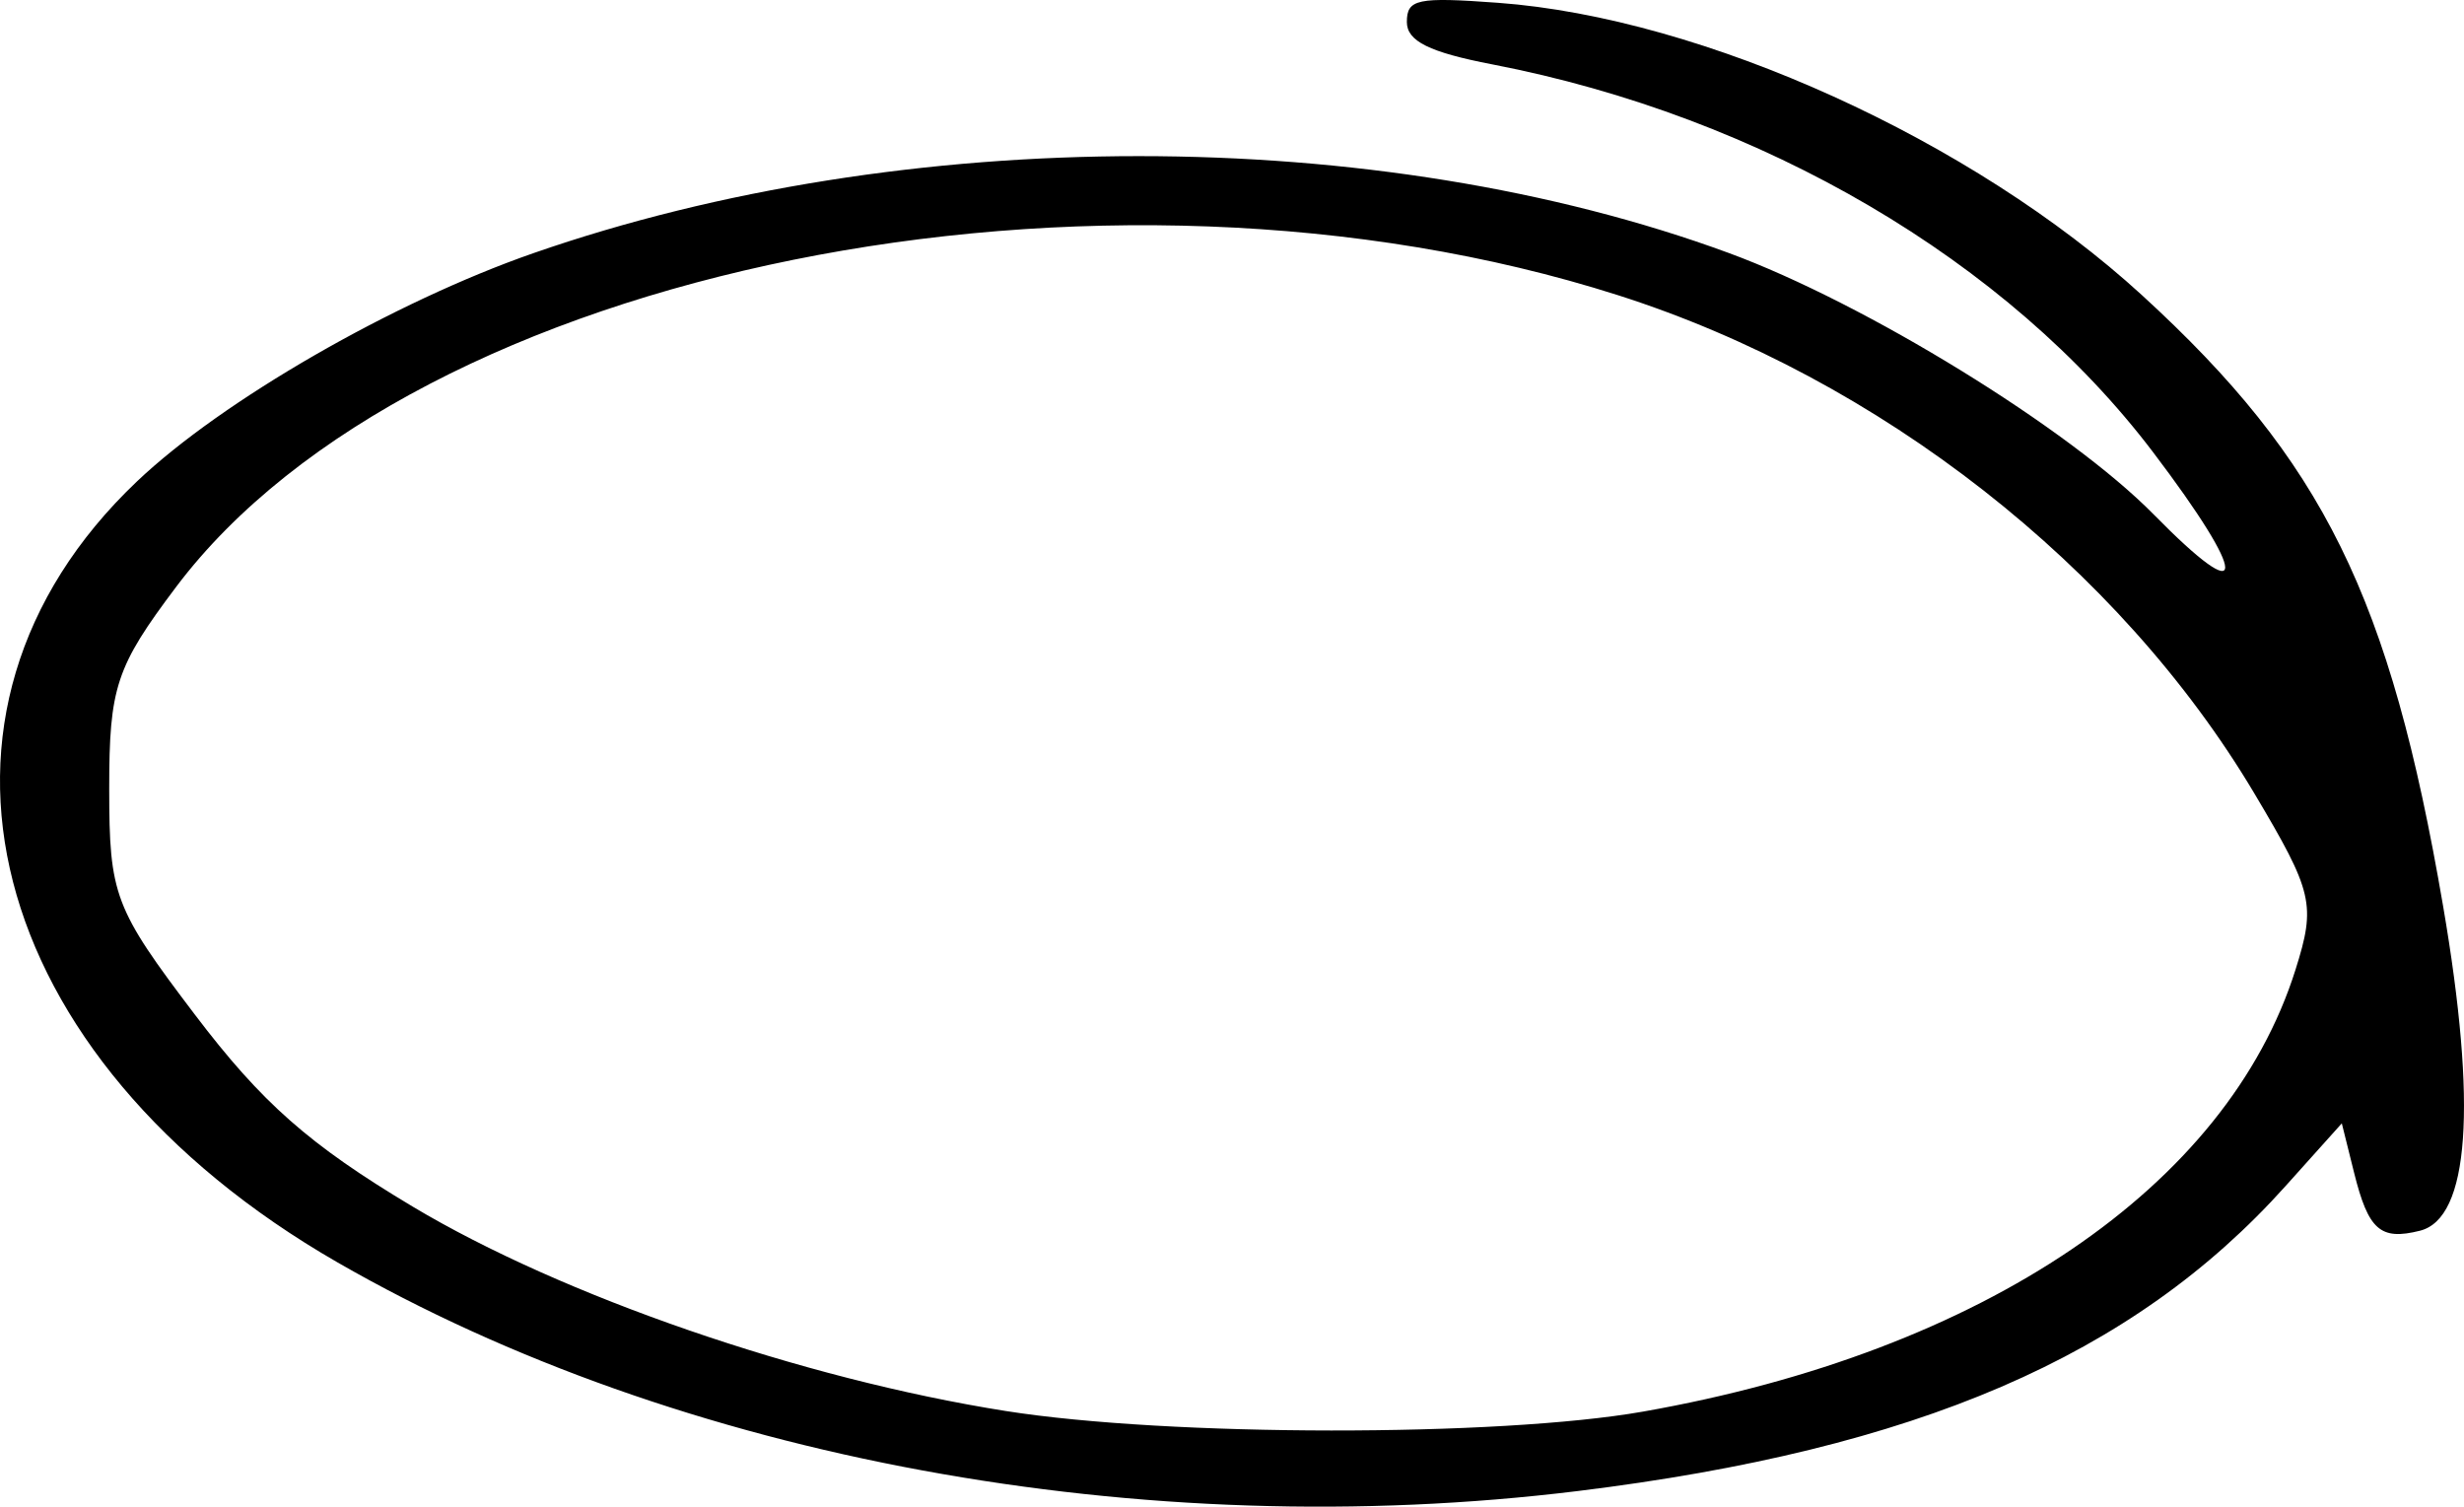 <?xml version="1.0" encoding="UTF-8" standalone="no"?>
<!-- Created with Inkscape (http://www.inkscape.org/) -->

<svg
   width="273.308mm"
   height="167.117mm"
   viewBox="0 0 273.308 167.117"
   version="1.1"
   id="svg1"
   inkscape:export-filename="circle5.svg"
   inkscape:export-xdpi="96"
   inkscape:export-ydpi="96"
   xmlns:inkscape="http://www.inkscape.org/namespaces/inkscape"
   xmlns:sodipodi="http://sodipodi.sourceforge.net/DTD/sodipodi-0.dtd"
   xmlns="http://www.w3.org/2000/svg"
   xmlns:svg="http://www.w3.org/2000/svg">
  <sodipodi:namedview
     id="namedview1"
     pagecolor="#ffffff"
     bordercolor="#000000"
     borderopacity="0.25"
     inkscape:showpageshadow="2"
     inkscape:pageopacity="0.0"
     inkscape:pagecheckerboard="0"
     inkscape:deskcolor="#d1d1d1"
     inkscape:document-units="mm">
    <inkscape:page
       x="-1.4006926e-23"
       y="0"
       width="273.308"
       height="167.117"
       id="page2"
       margin="0"
       bleed="0" />
  </sodipodi:namedview>
  <defs
     id="defs1" />
  <g
     inkscape:label="Layer 1"
     inkscape:groupmode="layer"
     id="layer1"
     style="display:none"
     transform="translate(-6.905,-22.952)">
    <path
       d="m 180.217,165.528 c 53.23,-3.828 91.564,-18.542 102.512,-39.348 4.417,-8.393 4.052,-20.679 -0.915,-30.794 -9.822,-20.004 -39.074,-39.638 -74.235,-49.827 -28.925,-8.382 -35.869,-9.249 -74.129,-9.249 -38.801,0 -51.221,1.624 -72.365,9.461 -10.915,4.046 -13.388,6.256 -11.1,9.921 1.38,2.21 0.558,3.036 -7.458,7.493 C 30.08,70.107 17.737,82.864 14.731,91.917 2.715,128.092 54.088,159.978 133.451,165.603 c 21.466,1.521 24.648,1.516 46.767,-0.075 z m -63.431,-8.596 C 80.355,152.157 48.6,140.525 33.173,126.305 3.289,98.759 27.764,67.885 90.247,54.307 106.198,50.841 127.576,49.525 137.475,51.4 c 5.485,1.039 7.795,0.992 9.006,-0.183 2.469,-2.395 0.41,-4.385 -6.994,-6.759 l -6.707,-2.151 16.583,0.644 c 47.12,1.829 97.009,20.621 118.26,44.544 7.568,8.52 10.631,15.525 10.667,24.399 0.066,16.06 -13.215,27.604 -42.224,36.703 -9.635,3.022 -36.708,8.258 -48.96,9.47 -13.986,1.383 -56.334,0.7 -70.32,-1.133 z M 58.983,54.367 c 0.911,-1.473 13.469,-5.456 16.697,-5.296 1.157,0.058 -1.82,1.52 -6.615,3.249 -10.004,3.607 -11.196,3.849 -10.082,2.047 z"
       style="fill:#000000;stroke-width:5.07"
       id="path1" />
  </g>
  <g
     inkscape:groupmode="layer"
     id="layer2"
     inkscape:label="Layer 2"
     style="display:none"
     transform="translate(-6.905,-22.952)">
    <path
       d="m 149.227,162.876 c 30.17,-3.41 54.321,-7.693 77.563,-13.755 28.867,-7.53 43.757,-15.559 50.32,-27.136 7.297,-12.872 3.738,-30.462 -8.323,-41.134 -15.235,-13.481 -36.969,-21.227 -60.339,-21.506 -16.632,-0.199 -17.294,-0.056 -17.294,3.714 0,3.661 0.937,4.009 14.15,5.256 33.494,3.159 58.35,14.42 67.343,30.51 3.503,6.268 3.633,10.264 0.51,15.751 -6.739,11.841 -23.248,19.325 -58.944,26.72 -52.749,10.928 -70.227,13.064 -106.911,13.068 -32.958,0.004 -46.341,-2.15 -63.863,-10.275 -13.247,-6.143 -19.465,-13.613 -19.465,-23.385 0,-12.543 16.672,-30.794 42.793,-46.846 C 106.531,49.422 156.602,36.681 202.682,39.274 c 24.883,1.4 40.597,4.354 68.818,12.937 23.398,7.116 24.991,7.256 24.991,2.189 0,-4.383 -1.77,-5.235 -28.824,-13.866 C 202.403,19.71 130.333,26.689 72.188,59.46 47.753,73.232 26.951,92.289 21.344,106.038 c -6.552,16.068 -3.741,28.902 8.949,40.855 17.83,16.794 60.739,22.561 118.934,15.984 z"
       style="fill:#000000;stroke-width:5.418"
       id="path1-6" />
  </g>
  <g
     inkscape:groupmode="layer"
     id="layer3"
     inkscape:label="Layer 3"
     style="display:none"
     transform="translate(-6.905,-22.952)">
    <path
       d="m 202.058,170.505 c 35.849,-3.855 62.193,-14.89 76.268,-31.947 C 312.125,97.596 261.154,39.835 178.824,25.8 129.643,17.416 72.117,25.02 32.117,45.194 c -7.945,4.007 -10.775,7.233 -8.948,10.2 1.019,1.655 3.077,1.15 10.786,-2.645 27.521,-13.55 66.806,-21.656 104.958,-21.656 40.621,0 75.71,9.018 103.335,26.558 23.685,15.038 37.702,32.246 40.491,49.706 2.397,15.01 -13.066,34.436 -34.768,43.677 C 206.18,168.83 124.923,166.962 67.297,146.882 28.798,133.467 11.322,106.937 27.78,86.894 40.312,71.633 73.639,56.612 103.892,52.592 c 13.758,-1.828 15.103,-2.282 15.103,-5.098 0,-2.899 -0.772,-3.076 -12.457,-2.857 -20.057,0.376 -45.565,9.237 -68.974,23.958 -20.49,12.886 -26.862,29.573 -19.112,50.051 11.24,29.7 69.016,50.498 145.851,52.503 14.057,0.367 31.047,0.077 37.756,-0.645 z"
       style="fill:#000000;stroke-width:5.098"
       id="path1-3" />
  </g>
  <g
     inkscape:groupmode="layer"
     id="layer4"
     inkscape:label="Layer 4"
     style="display:none"
     transform="translate(-6.905,-22.952)">
    <path
       d="m 189.678,181.761 c 20.211,-2.106 51.432,-9.539 64.218,-15.289 5.243,-2.358 13.691,-7.594 18.773,-11.636 19.509,-15.515 24.249,-35.616 13.445,-57.016 C 268.869,63.663 206.224,33.531 141.81,28.409 110.649,25.931 63.17,33.891 42.255,45.1 22.186,55.855 12.34,66.926 18.705,71.58 c 1.156,0.846 0.639,2.768 -1.48,5.497 C 5.463,92.223 3.639,109.497 11.985,126.713 31.151,166.251 108.515,190.218 189.678,181.761 Z M 107.074,168.491 C 62.326,160.662 28.18,141.694 18.524,119.301 14.564,110.119 14.418,103.564 17.976,94.694 26.112,74.41 62.287,55.977 92.187,56.881 c 15.307,0.463 15.714,0.388 15.714,-2.889 0,-4.698 -3.376,-5.787 -21.497,-6.933 L 69.03,45.959 81.436,43.069 c 8.658,-2.018 22.899,-2.861 47.141,-2.793 37.398,0.106 51.777,2.523 82.329,13.842 39.794,14.743 72.327,43.971 72.327,64.978 0,23.741 -33.546,44.195 -83.821,51.108 -22.779,3.132 -69.609,2.263 -92.339,-1.713 z"
       style="fill:#000000;stroke-width:6.8"
       id="path1-68" />
  </g>
  <g
     inkscape:groupmode="layer"
     id="layer5"
     inkscape:label="Layer 5"
     style="display:none"
     transform="translate(-6.905,-22.952)">
    <path
       d="m 174.229,183.019 c 46.827,-3.362 81.431,-14.577 99.934,-32.388 23.095,-22.232 18.316,-54.537 -11.658,-78.812 -36.241,-29.35 -86.078,-45.307 -141.483,-45.3 -41.703,0.005 -78.016,8.933 -70.42,17.313 0.928,1.024 9.391,0.163 20.73,-2.109 10.539,-2.112 21.124,-3.55 23.523,-3.196 4.206,0.62 4.175,0.693 -0.872,2.043 C 82.317,43.691 44.573,58.08 36.412,62.518 10.071,76.843 -0.701,105.754 11.652,128.97 c 12.966,24.367 49.025,43.091 96.945,50.342 19.636,2.971 51.114,4.749 65.631,3.707 z M 107.665,168.862 C 86.751,165.905 67.956,160.022 51.481,151.275 33.776,141.876 23.223,131.554 18.233,118.755 15.013,110.498 14.755,108.043 16.4,101.303 20.487,84.56 37.08,70.908 66.069,60.438 102.599,47.245 133.29,43.059 171.612,46.042 c 25.814,2.01 38.664,5.647 58.441,16.541 56.413,31.076 65.49,67.321 22.679,90.555 -35.425,19.225 -83.464,24.432 -145.067,15.723 z"
       style="fill:#000000;stroke-width:6.926"
       id="path1-1" />
  </g>
  <g
     inkscape:groupmode="layer"
     id="layer6"
     inkscape:label="Layer 6"
     transform="translate(-6.905,-22.952)">
    <path
       d="m 181.924,188.336 c 37.561,-4.616 61.563,-14.957 78.486,-33.818 l 6.249,-6.965 1.36,5.465 c 1.586,6.375 2.915,7.546 7.306,6.446 5.484,-1.374 6.372,-13.844 2.567,-36.028 -5.887,-34.325 -13.29,-49.337 -33.411,-67.754 -18.775,-17.184 -48.635,-30.742 -71.399,-32.418 -8.977,-0.661 -10.127,-0.419 -10.127,2.128 0,2.123 2.48,3.352 9.484,4.703 29.927,5.771 57.15,21.744 73.269,42.991 10.648,14.035 10.695,17.728 0.089,6.933 C 236.467,70.524 213.818,56.586 198.661,51.013 159.685,36.681 107.271,36.69 66.068,51.033 50.547,56.436 31.56,67.368 22.102,76.346 -4.869,101.95 4.981,140.322 44.339,162.974 82.233,184.783 133.673,194.265 181.924,188.336 Z m -63.459,-8.876 C 95.88,175.893 69.279,166.722 52.651,156.77 41.204,149.92 35.953,145.289 28.521,135.494 19.57,123.695 19.023,122.253 19.019,110.443 19.014,99.186 19.77,96.908 26.446,88.046 53.032,52.759 129.012,37.392 186.387,55.7 c 28.986,9.249 55.593,30.08 70.566,55.247 6.534,10.983 6.849,12.331 4.569,19.568 -7.579,24.061 -34.615,42.369 -72.378,49.012 -16.034,2.82 -52.619,2.786 -70.679,-0.067 z"
       style="fill:#000000;stroke-width:6.817"
       id="path1-7" />
  </g>
</svg>
